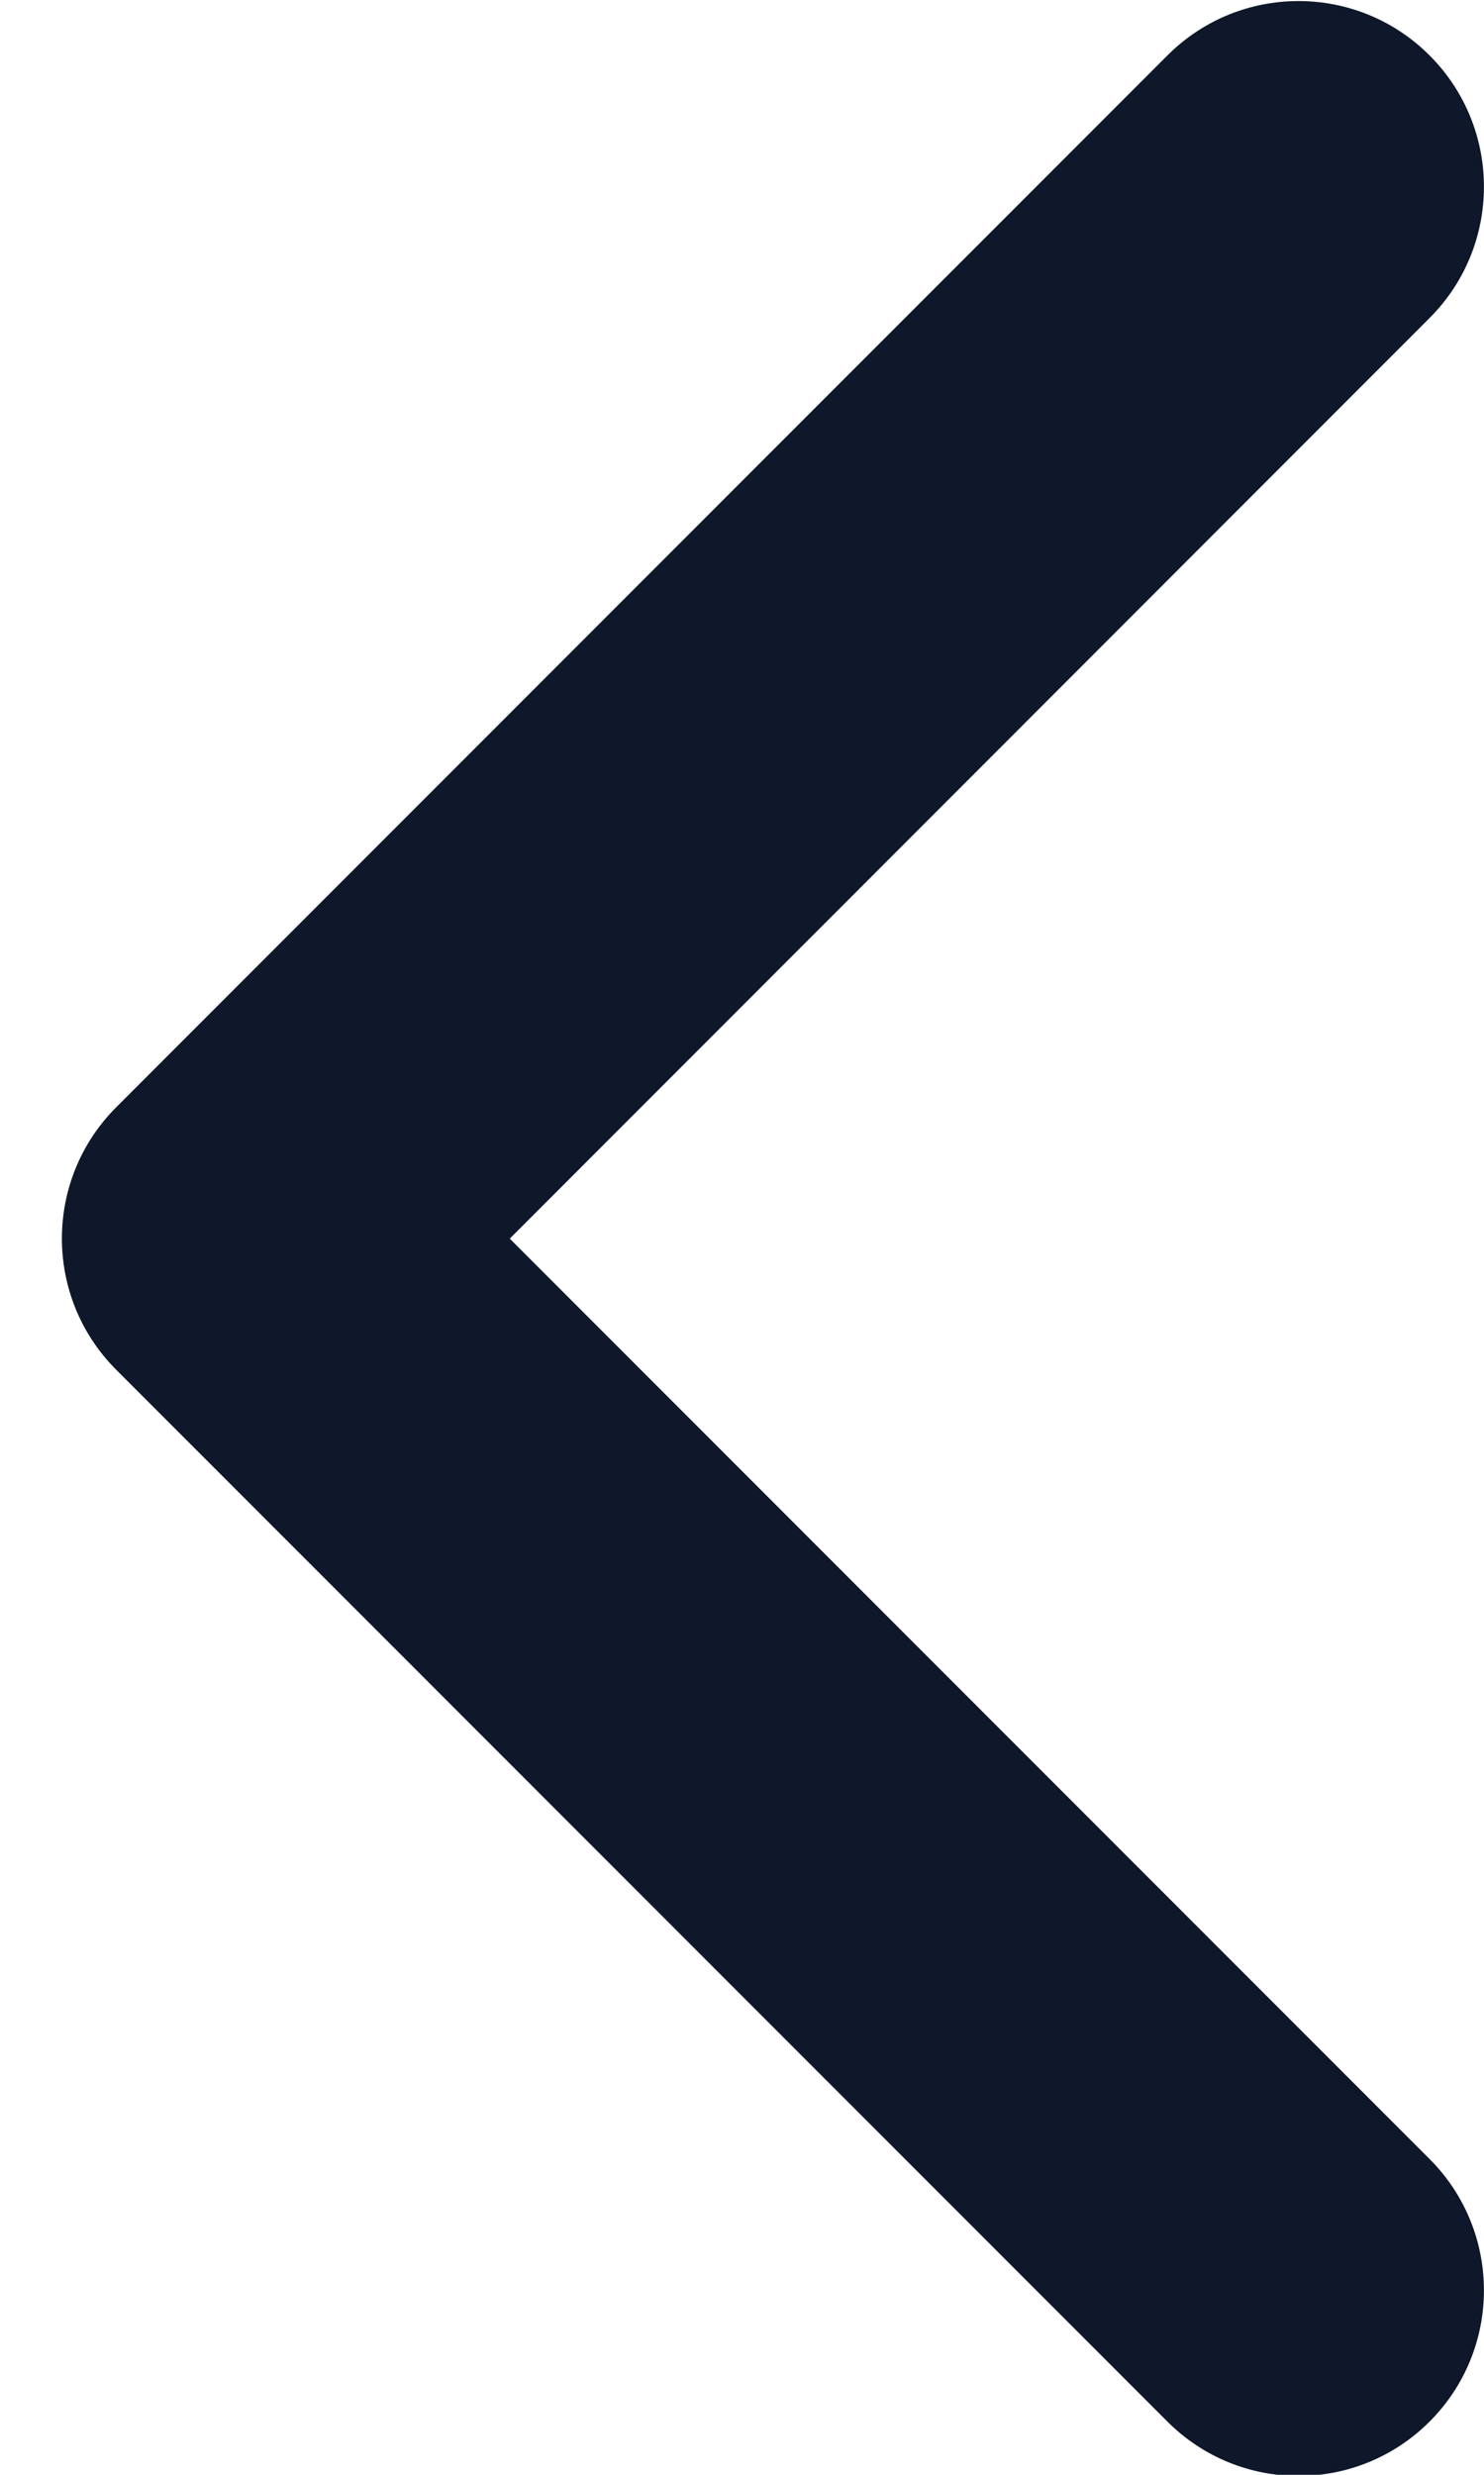 <svg width="6" height="10" viewBox="0 0 6 10" fill="none" xmlns="http://www.w3.org/2000/svg">
<path fill-rule="evenodd" clip-rule="evenodd" d="M5.78 0.224C6.073 0.517 6.073 0.992 5.78 1.285L2.061 5.005L5.78 8.724C6.073 9.017 6.073 9.492 5.78 9.785C5.487 10.078 5.013 10.078 4.72 9.785L0.47 5.535C0.177 5.242 0.177 4.767 0.47 4.474L4.72 0.224C5.013 -0.069 5.487 -0.069 5.78 0.224Z" fill="#0F172A"/>
</svg>
